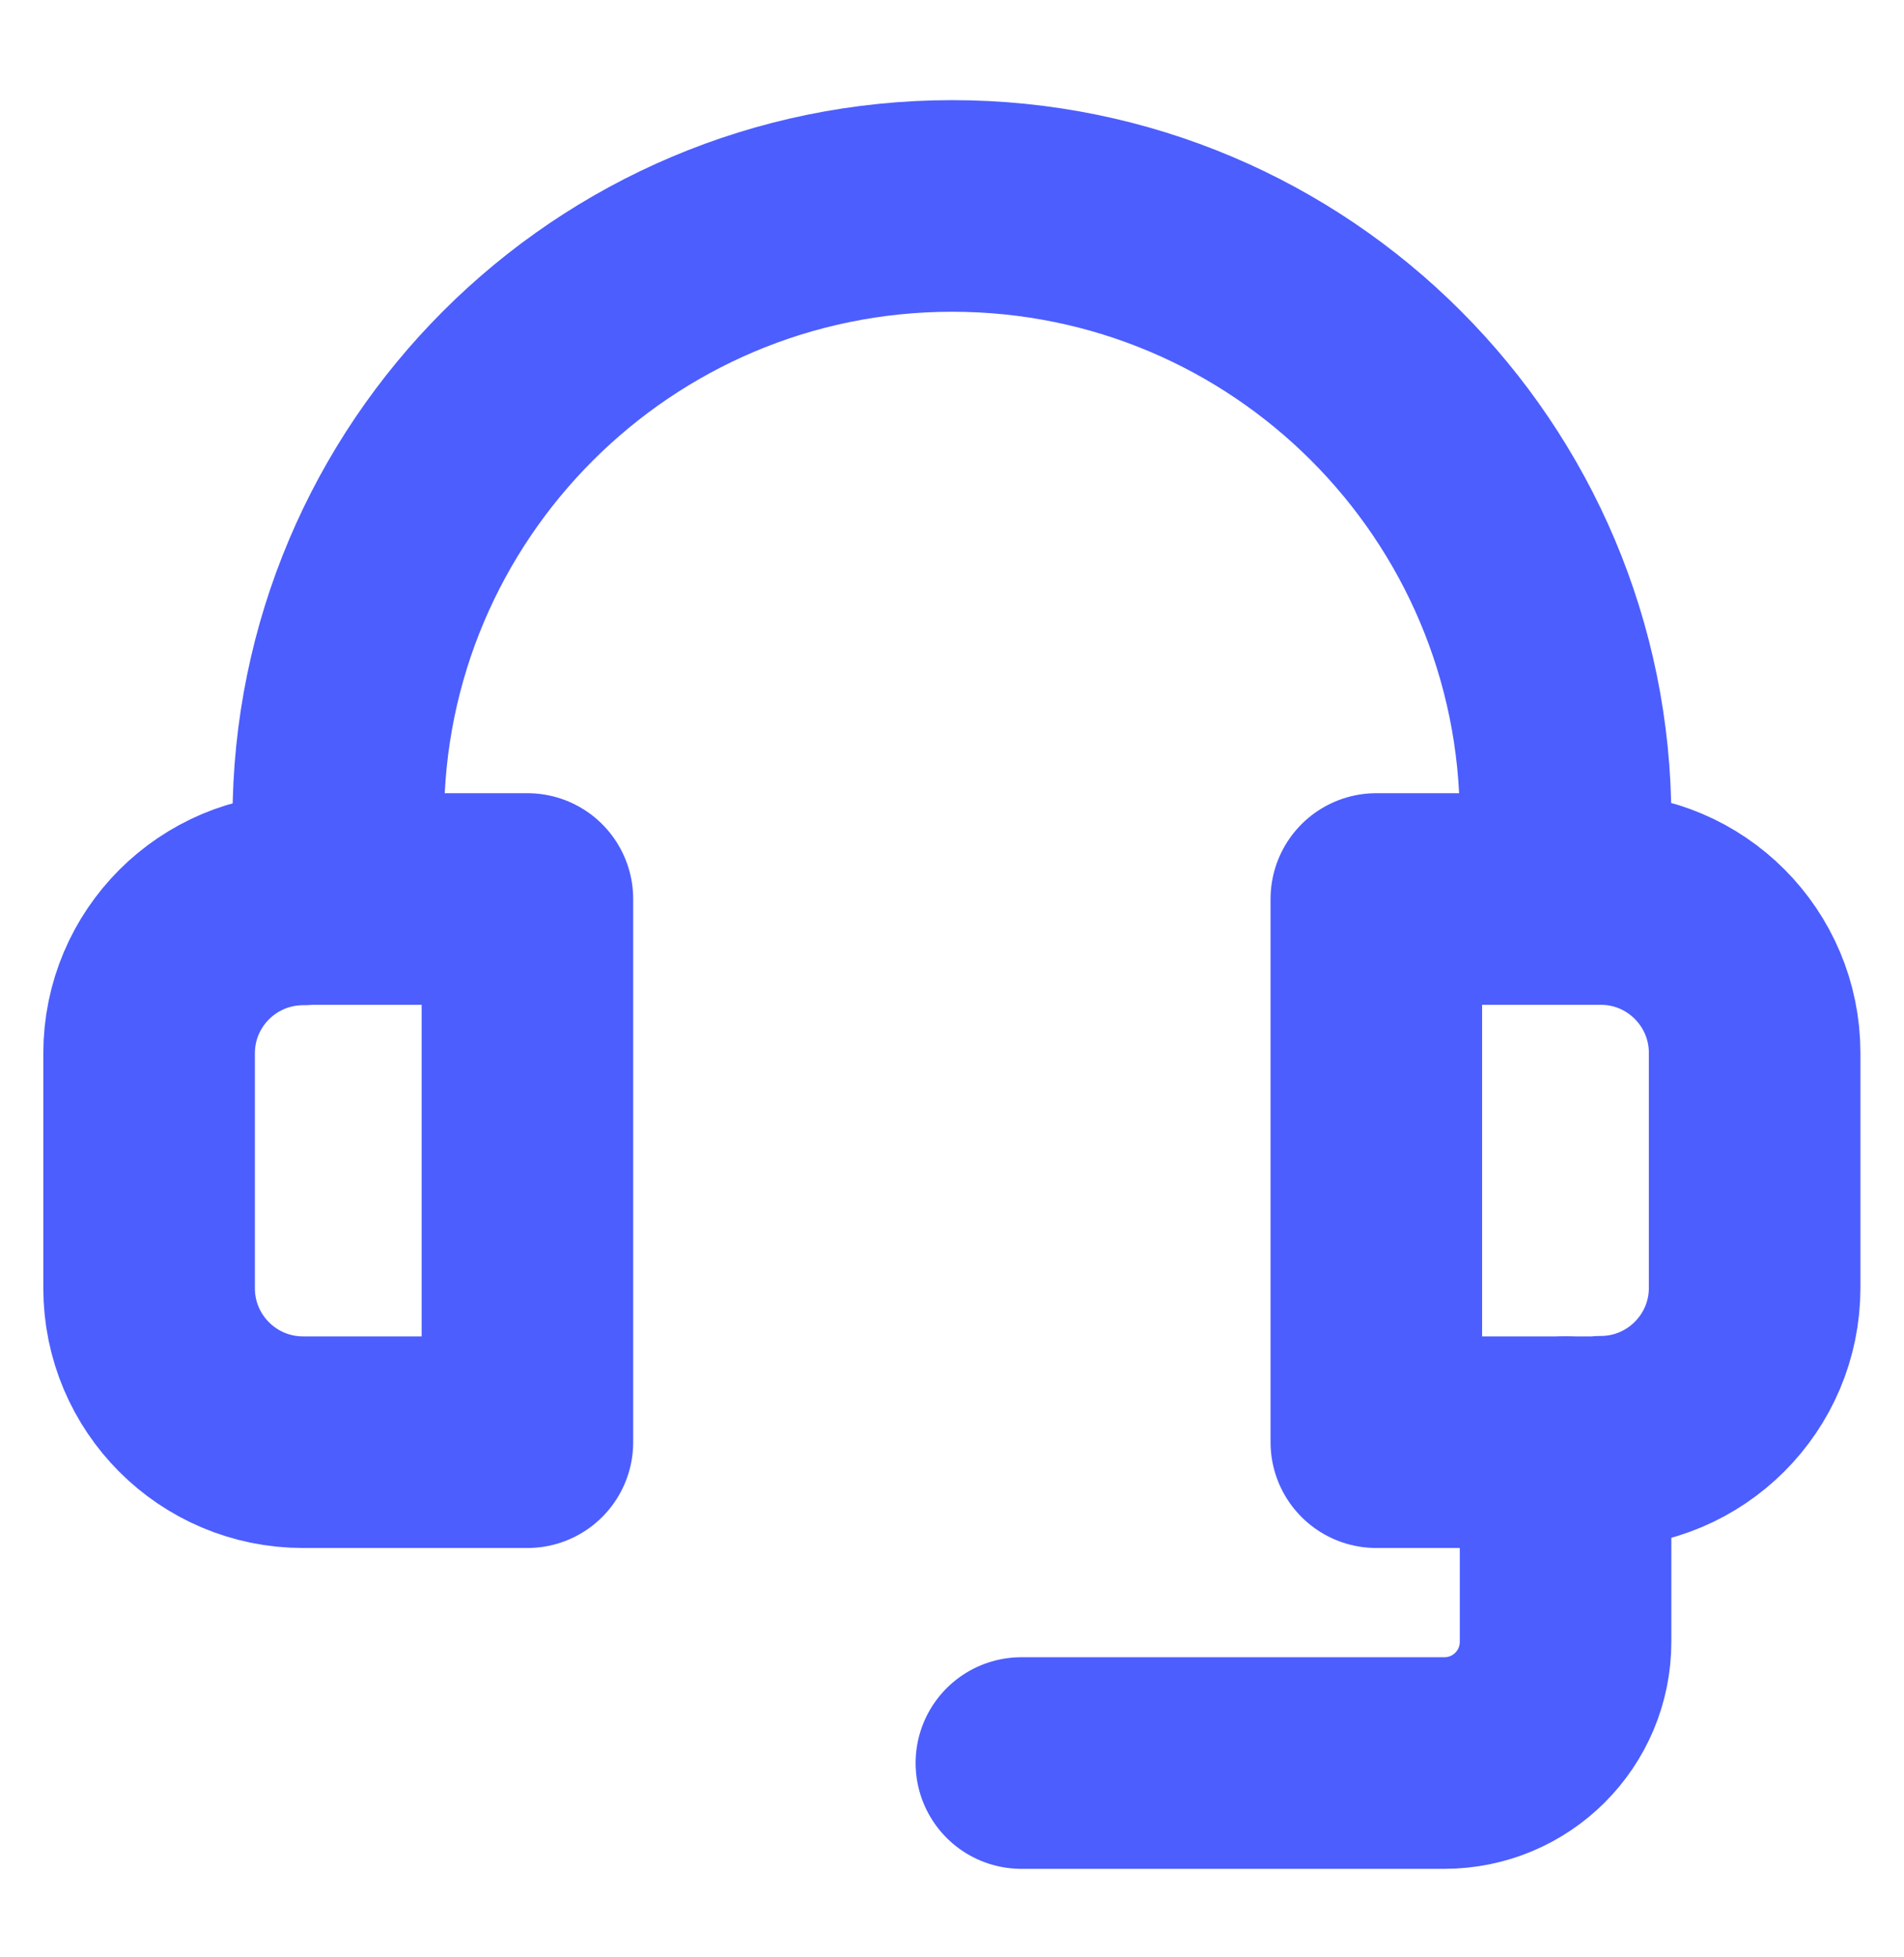 <svg width="36" height="37" viewBox="0 0 36 37" fill="none" xmlns="http://www.w3.org/2000/svg">
<path d="M6.396 16.994V15.491C6.396 9.09 11.593 3.893 18.003 3.893C24.412 3.893 29.601 9.09 29.601 15.491V16.994" stroke="#4C5EFE" stroke-width="4" stroke-linecap="round" stroke-linejoin="round"/>
<path d="M5.731 16.994H9.972V27.262H5.731C4.118 27.262 2.819 25.955 2.819 24.351V19.913C2.819 18.301 4.126 17.002 5.731 17.002V16.994Z" stroke="#4C5EFE" stroke-width="4" stroke-linecap="round" stroke-linejoin="round"/>
<path d="M30.265 27.262H26.023V16.994H30.265C31.877 16.994 33.176 18.301 33.176 19.905V24.343C33.176 25.955 31.869 27.254 30.265 27.254V27.262Z" stroke="#4C5EFE" stroke-width="4" stroke-linecap="round" stroke-linejoin="round"/>
<path d="M29.601 27.262V31.034C29.601 32.302 28.576 33.327 27.308 33.327H19.312" stroke="#4C5EFE" stroke-width="4" stroke-linecap="round" stroke-linejoin="round"/>
</svg>
